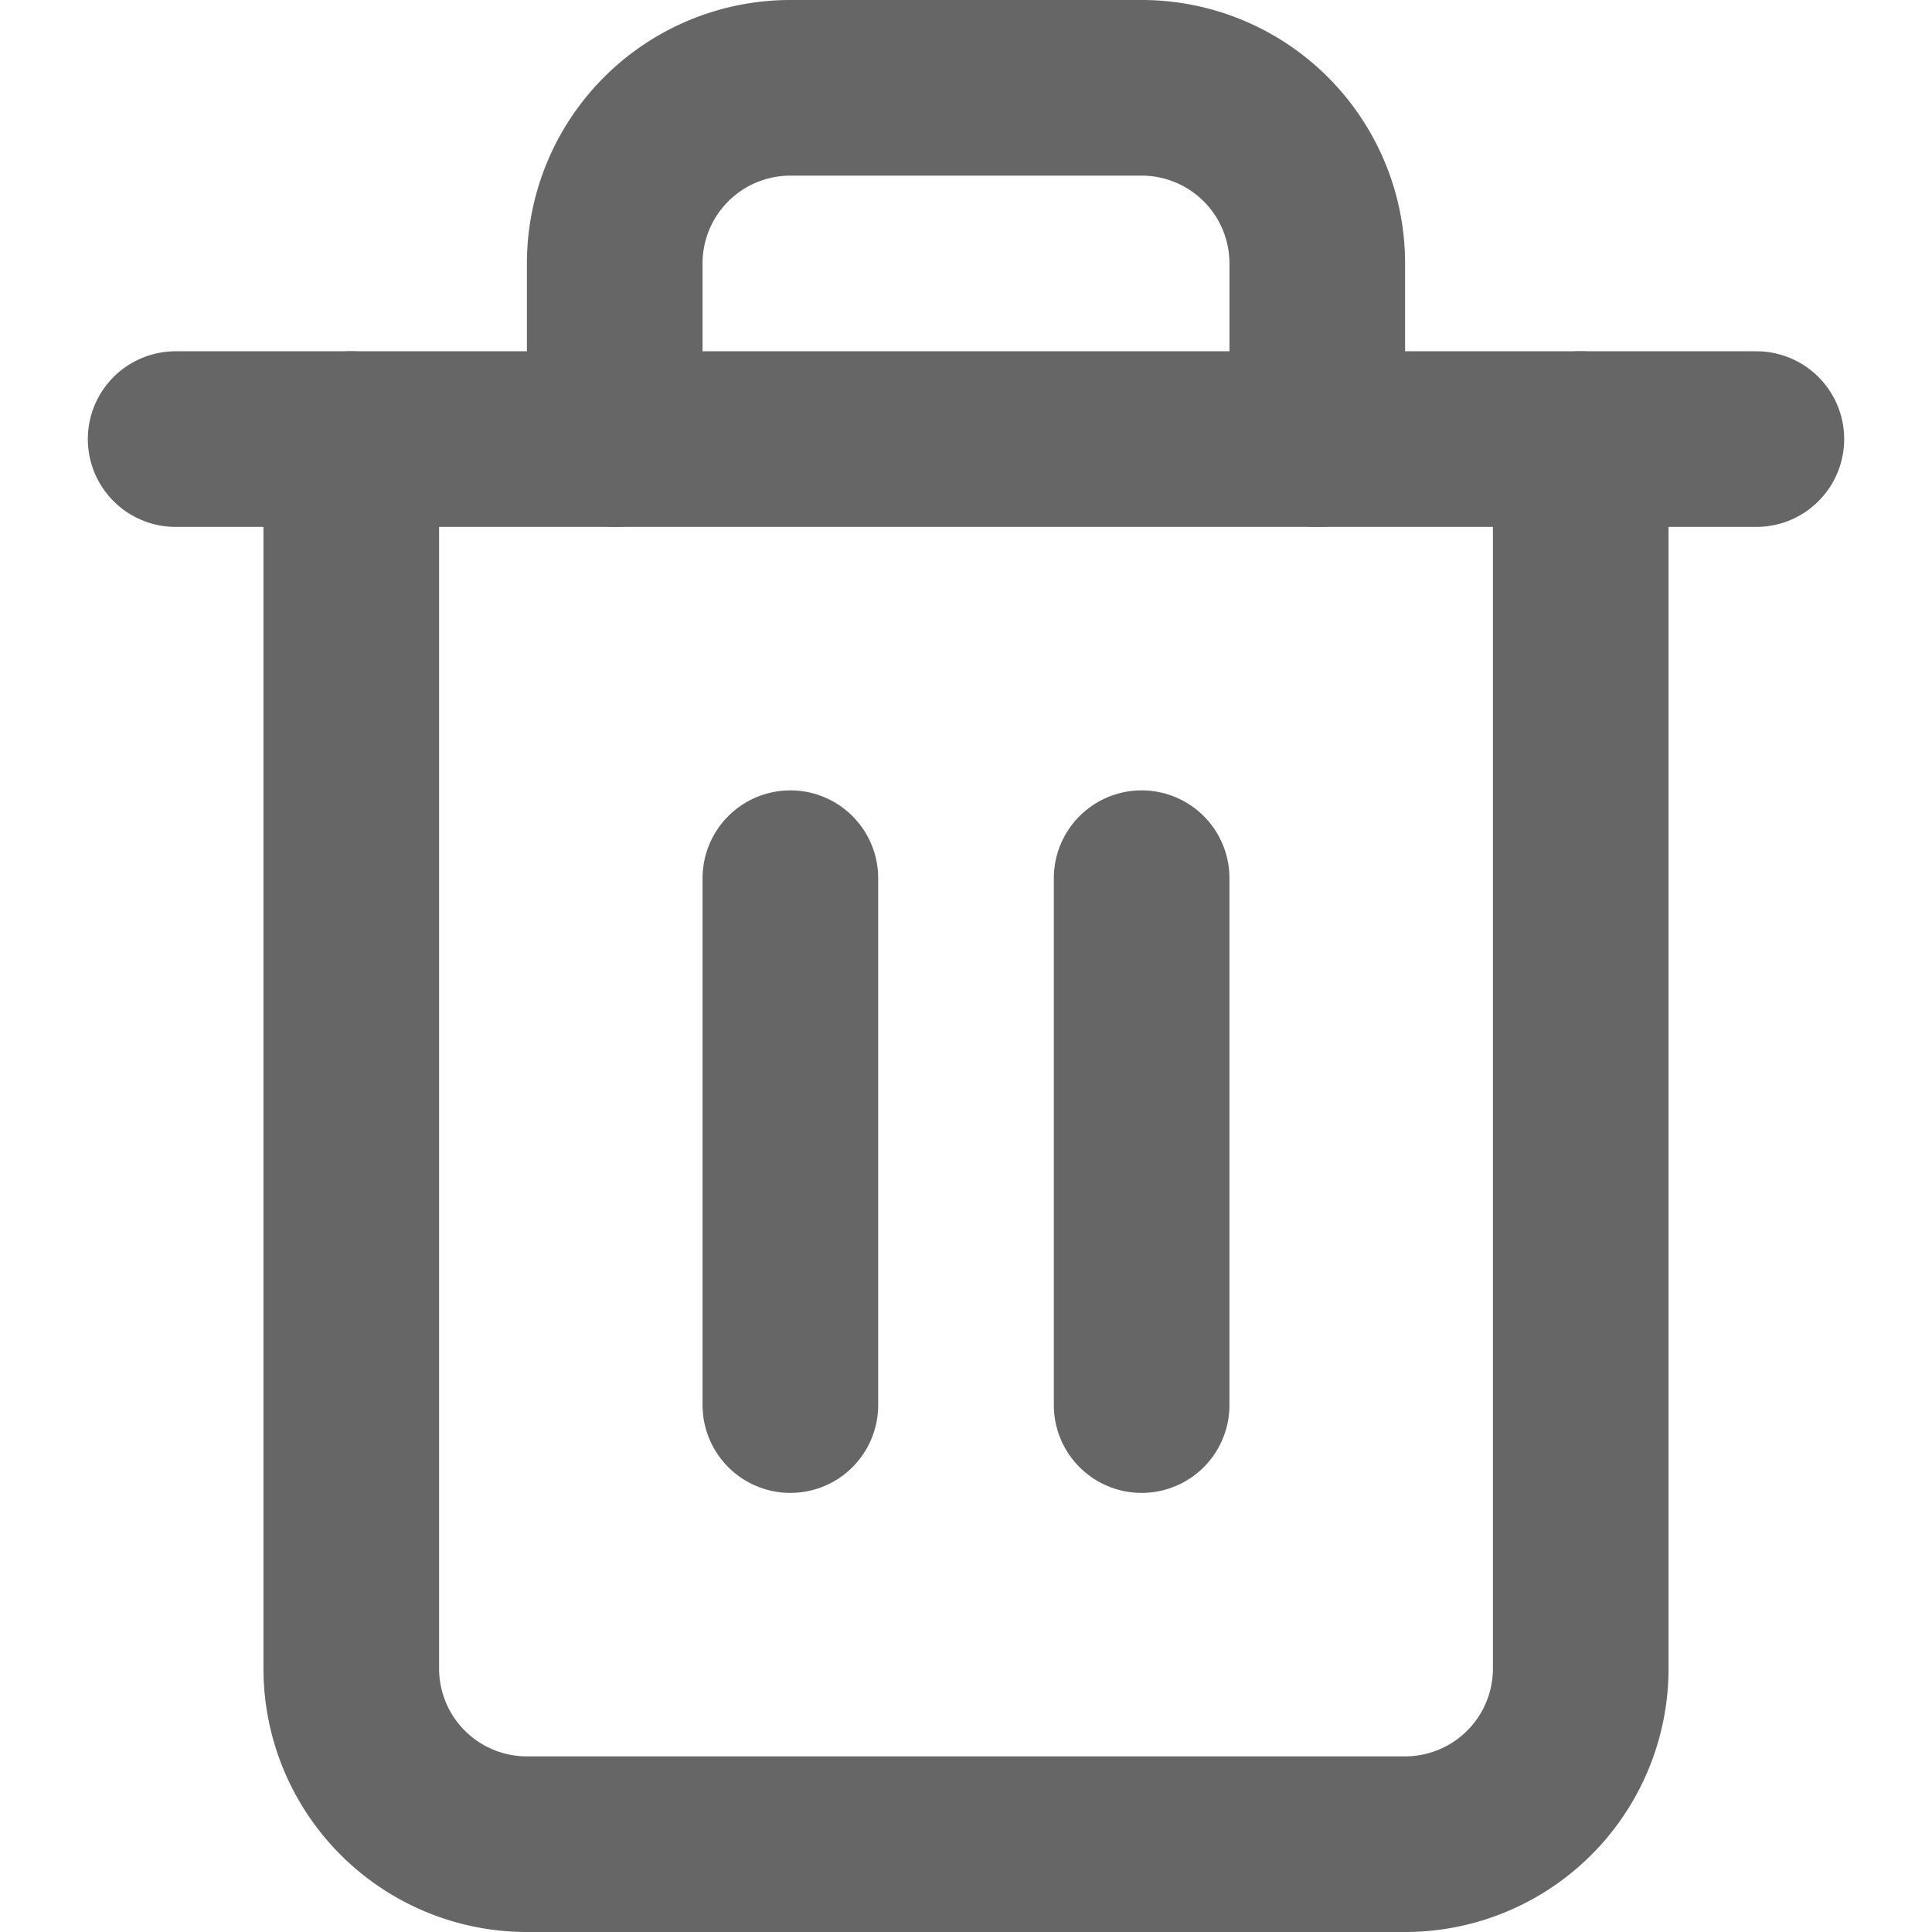 <svg xmlns="http://www.w3.org/2000/svg" width="12" height="12" viewBox="0 0 10 11">
  <g id="icon-papelera" transform="translate(-1 -0.5)">
    <path id="Trazado_577" data-name="Trazado 577" d="M1.5,3h9" fill="none" stroke="#666" stroke-linecap="round" stroke-linejoin="round" stroke-width="1"/>
    <path id="Trazado_578" data-name="Trazado 578" d="M9.5,3v7a1,1,0,0,1-1,1h-5a1,1,0,0,1-1-1V3M4,3V2A1,1,0,0,1,5,1H7A1,1,0,0,1,8,2V3" fill="none" stroke="#666" stroke-linecap="round" stroke-linejoin="round" stroke-width="1"/>
    <path id="Trazado_579" data-name="Trazado 579" d="M5,5.5v3" fill="none" stroke="#666" stroke-linecap="round" stroke-linejoin="round" stroke-width="1"/>
    <path id="Trazado_580" data-name="Trazado 580" d="M7,5.5v3" fill="none" stroke="#666" stroke-linecap="round" stroke-linejoin="round" stroke-width="1"/>
  </g>
</svg>
